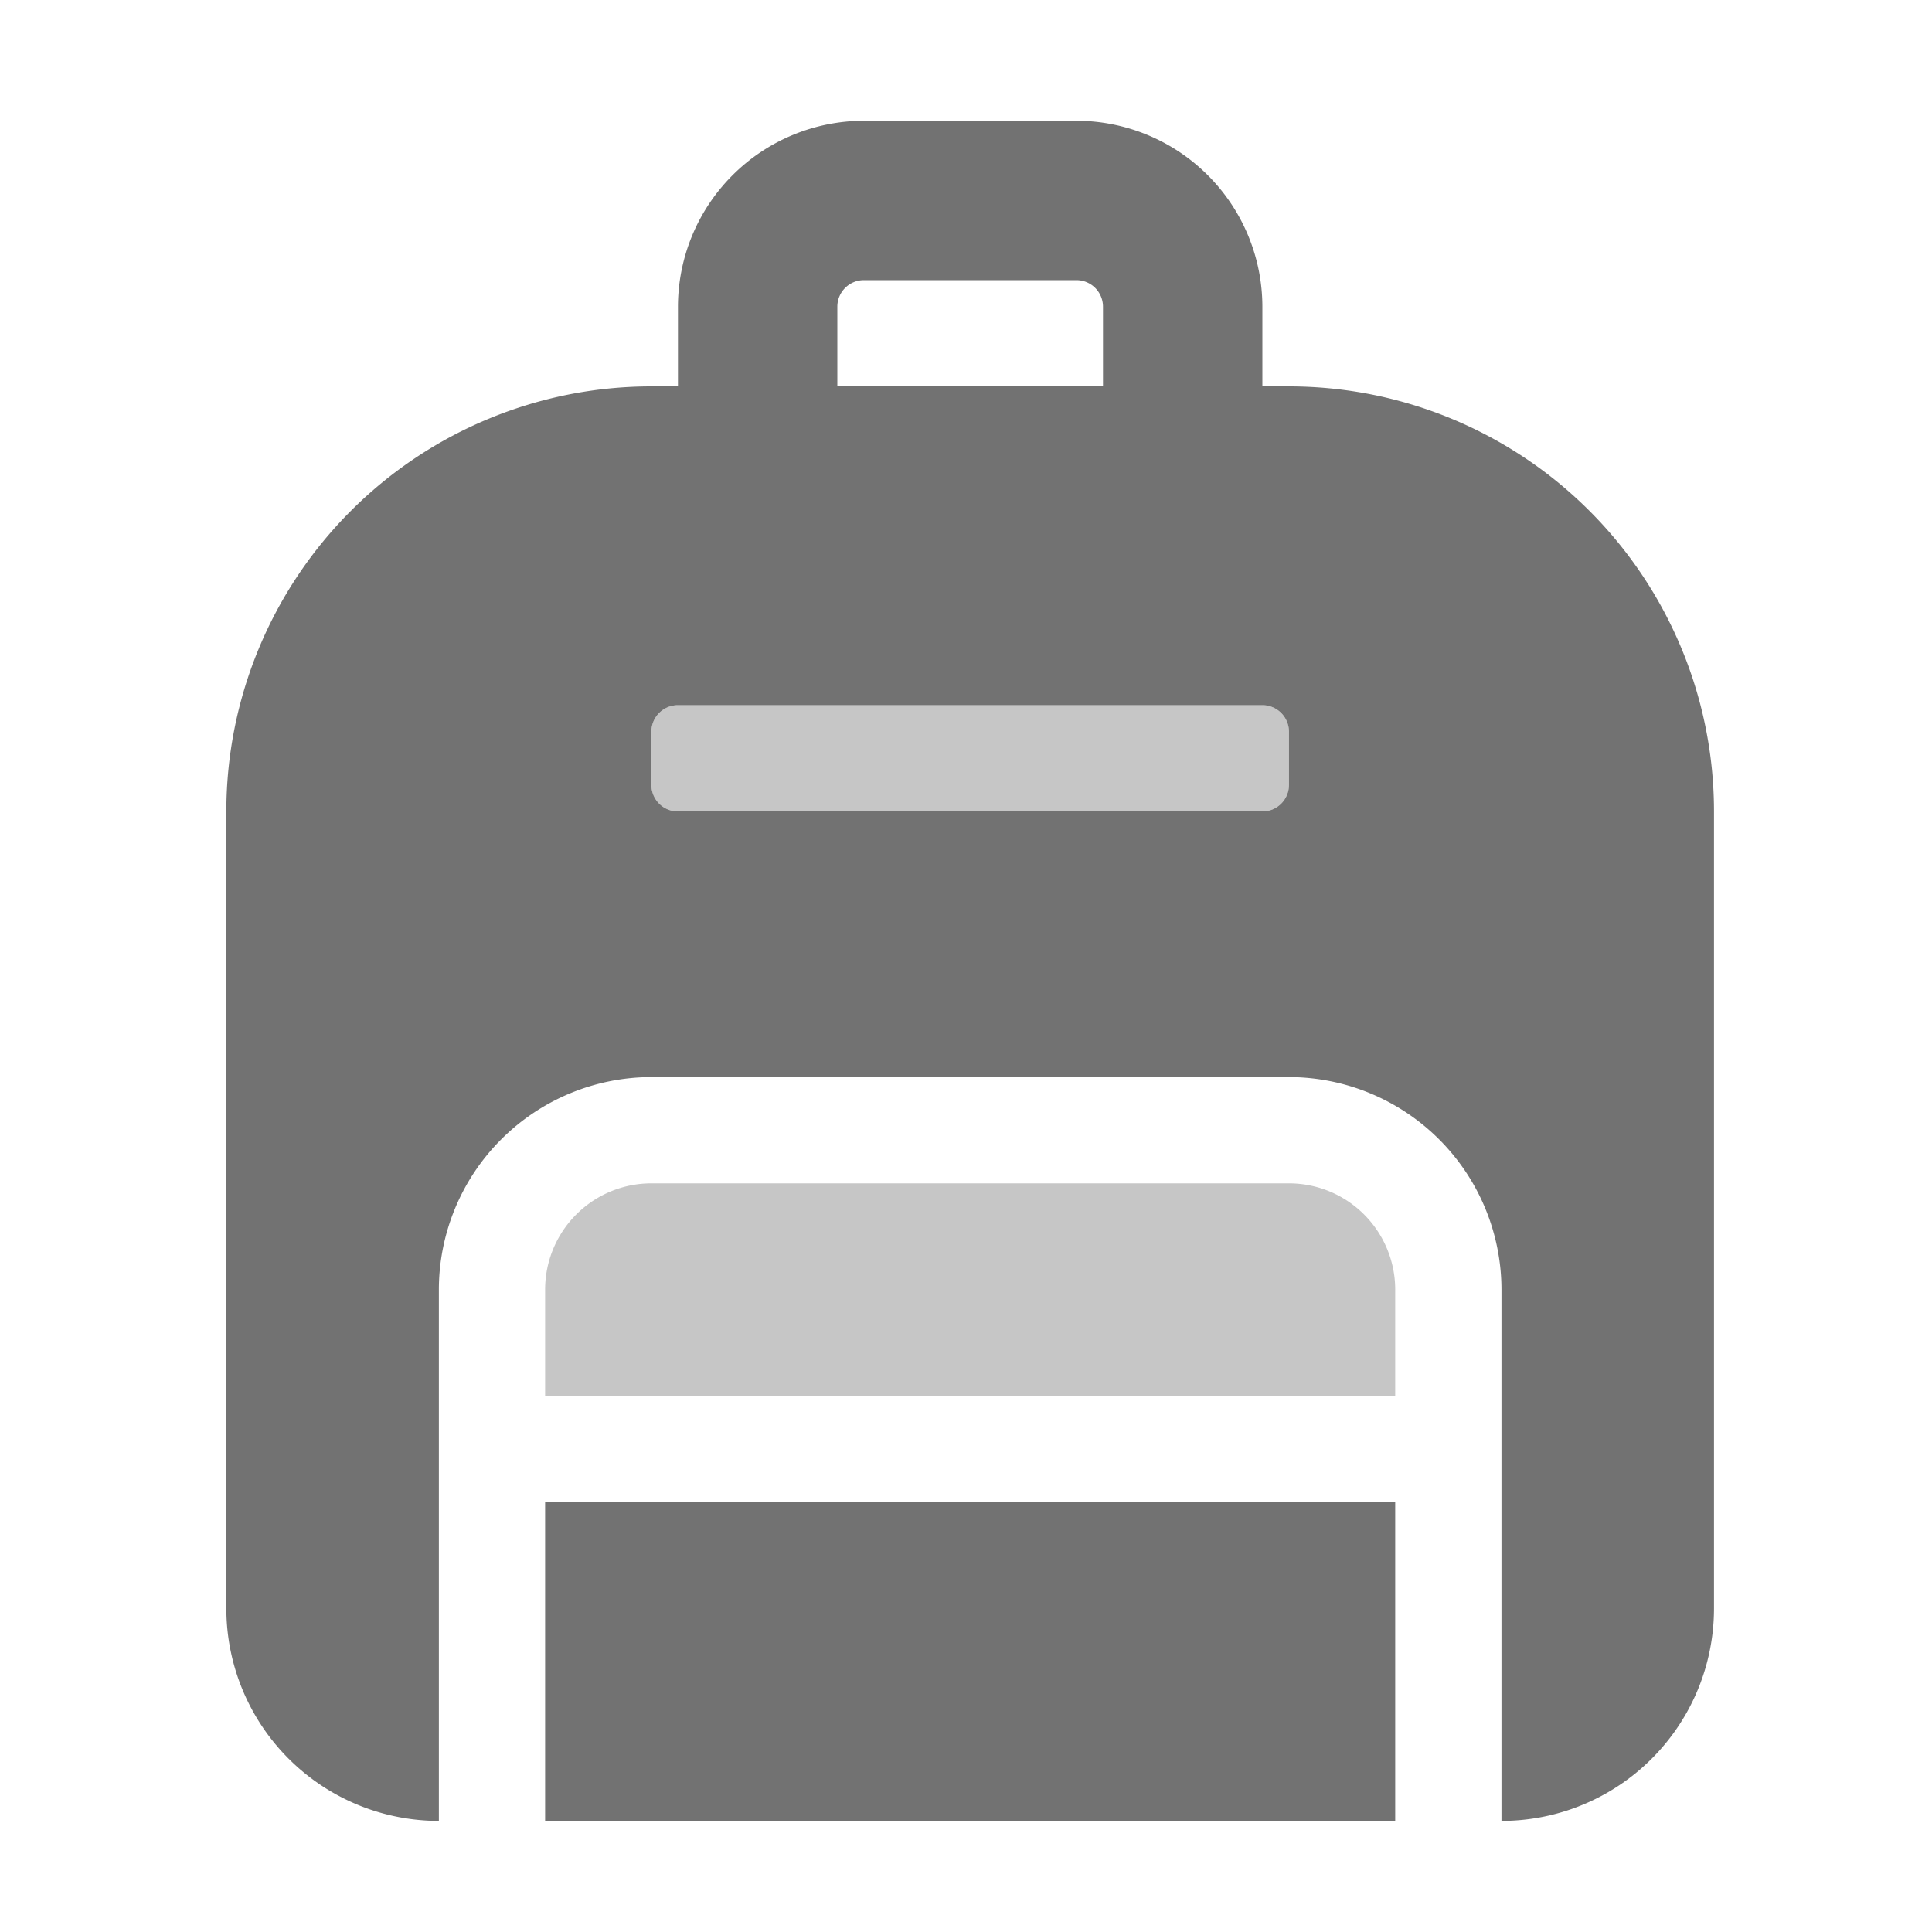 ﻿<?xml version='1.0' encoding='UTF-8'?>
<svg viewBox="-3.749 -2 32 32" xmlns="http://www.w3.org/2000/svg">
  <g transform="matrix(0.055, 0, 0, 0.055, 0, 0)">
    <defs>
      <style>.fa-secondary{opacity:.4}</style>
    </defs>
    <path d="M320, 320L128, 320A32 32 0 0 0 96, 352L96, 384L352, 384L352, 352A32 32 0 0 0 320, 320zM136, 208L312, 208A8 8 0 0 0 320, 200L320, 184A8 8 0 0 0 312, 176L136, 176A8 8 0 0 0 128, 184L128, 200A8 8 0 0 0 136, 208z" fill="#727272" opacity="0.4" fill-opacity="1" class="Black" />
    <path d="M96, 512L352, 512L352, 416L96, 416zM320, 80L312, 80L312, 56A56.06 56.06 0 0 0 256, 0L192, 0A56.06 56.06 0 0 0 136, 56L136, 80L128, 80A128 128 0 0 0 0, 208L0, 448A64 64 0 0 0 64, 512L64, 352A64.07 64.07 0 0 1 128, 288L320, 288A64.07 64.07 0 0 1 384, 352L384, 512A64 64 0 0 0 448, 448L448, 208A128 128 0 0 0 320, 80zM184, 56A8 8 0 0 1 192, 48L256, 48A8 8 0 0 1 264, 56L264, 80L184, 80zM320, 200A8 8 0 0 1 312, 208L136, 208A8 8 0 0 1 128, 200L128, 184A8 8 0 0 1 136, 176L312, 176A8 8 0 0 1 320, 184z" fill="#727272" fill-opacity="1" class="Black" />
  </g>
</svg>